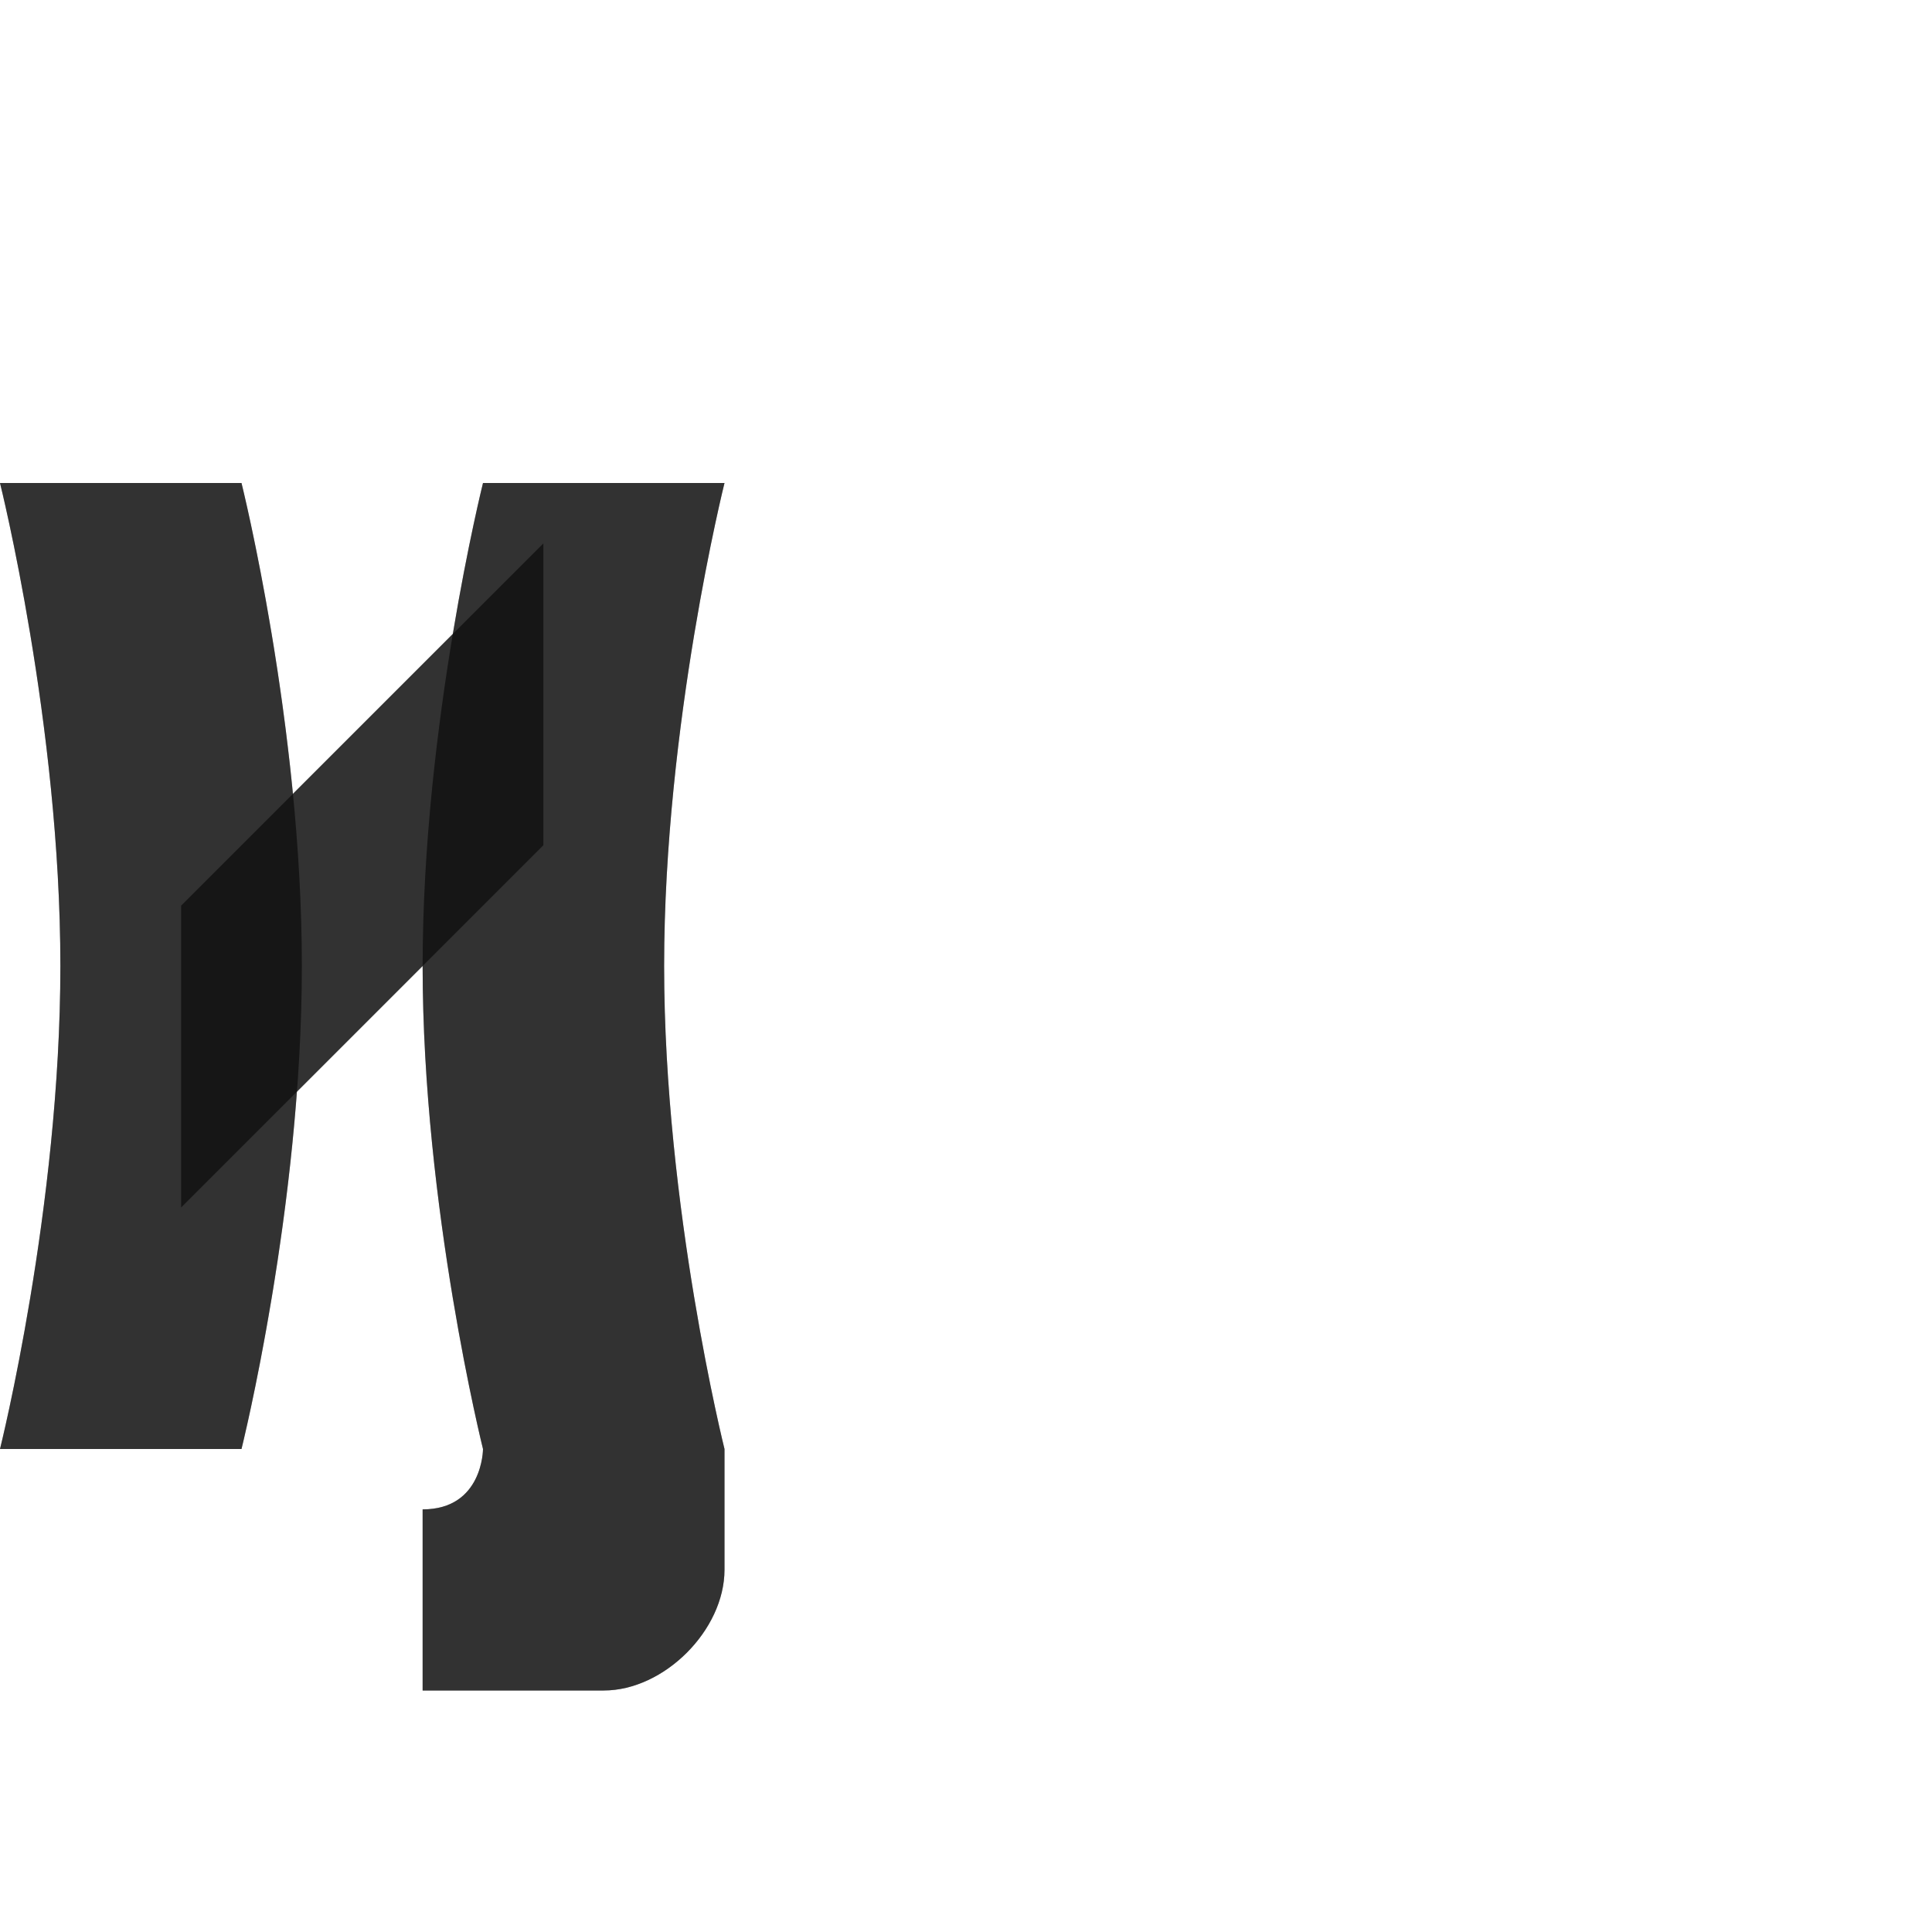 <?xml version="1.0" encoding="UTF-8" standalone="no"?>
<!-- Created with Inkscape (http://www.inkscape.org/) -->

<svg
   width="800"
   height="800"
   viewBox="0 0 800 800"
   version="1.1"
   id="svg1"
   inkscape:version="1.2.2 (732a01da63, 2022-12-09)"
   sodipodi:docname="983_kai-symbol.svg"
   xml:space="preserve"
   xmlns:inkscape="http://www.inkscape.org/namespaces/inkscape"
   xmlns:sodipodi="http://sodipodi.sourceforge.net/DTD/sodipodi-0.dtd"
   xmlns="http://www.w3.org/2000/svg"
   xmlns:svg="http://www.w3.org/2000/svg"><sodipodi:namedview
     id="namedview1"
     pagecolor="#ffffff"
     bordercolor="#000000"
     borderopacity="0.25"
     inkscape:showpageshadow="2"
     inkscape:pageopacity="0.0"
     inkscape:pagecheckerboard="0"
     inkscape:deskcolor="#d1d1d1"
     inkscape:document-units="px"
     showgrid="true"
     inkscape:zoom="1.602893"
     inkscape:cx="214.30002"
     inkscape:cy="475.39043"
     inkscape:window-width="1920"
     inkscape:window-height="2066"
     inkscape:window-x="0"
     inkscape:window-y="0"
     inkscape:window-maximized="0"
     inkscape:current-layer="layer1"
     showguides="false"><inkscape:grid
       id="grid1"
       units="px"
       originx="0"
       originy="0"
       spacingx="25"
       spacingy="25"
       empcolor="#0099e5"
       empopacity="0.302"
       color="#0099e5"
       opacity="0.149"
       empspacing="4"
       dotted="false"
       gridanglex="30"
       gridanglez="30"
       visible="true" /></sodipodi:namedview><defs
     id="defs1" /><g
     inkscape:label="Layer 1"
     inkscape:groupmode="layer"
     id="layer1"><path
       style="fill:#000000;stroke:none;stroke-width:1px;stroke-linecap:butt;stroke-linejoin:miter;stroke-opacity:1;fill-opacity:0.555"
       d="m 0,200 h 100 c 0,0 25,100 25,200 0,100 -25,200 -25,200 H 0 C 0,600 25,500 25,400 25,300 0,200 0,200 Z"
       id="path109487" /><path
       style="fill:#000000;stroke:none;stroke-width:1px;stroke-linecap:butt;stroke-linejoin:miter;stroke-opacity:1;fill-opacity:0.555"
       d="M 300,200 H 200 c 0,0 -25,100 -25,200 0,100 25,200 25,200 h 100 c 0,0 -25,-100 -25,-200 0,-100 25,-200 25,-200 z"
       id="path109487-0" /><path
       style="fill:#000000;stroke:none;stroke-width:1px;stroke-linecap:butt;stroke-linejoin:miter;stroke-opacity:1;fill-opacity:0.555"
       d="m 175,700 h 75 c 25,0 50,-25 50,-50 V 600 H 200 c 0,0 0,25 -25,25 z"
       id="path109511"
       sodipodi:nodetypes="csscccc" /><path
       style="fill:#000000;stroke:none;stroke-width:1px;stroke-linecap:butt;stroke-linejoin:miter;stroke-opacity:1;fill-opacity:0.555"
       d="M 75,500 V 375 L 225,225 v 125 z"
       id="path109513"
       sodipodi:nodetypes="ccccc" /><path
       id="path109487-2"
       style="fill:#000000;fill-opacity:0.555;stroke:none;stroke-width:1px;stroke-linecap:butt;stroke-linejoin:miter;stroke-opacity:1"
       d="M 0 200 C 0 200 25 300 25 400 C 25 500 1.3877774e-15 600 0 600 L 100 600 C 100 600 116.965 531.985 122.93 452.07 L 175 400 C 175 500 200 600 200 600 C 200 600 200 625 175 625 L 175 700 L 250 700 C 275 700 300 675 300 650 L 300 600 C 300 600 275 500 275 400 C 275 300 300 200 300 200 L 200 200 C 200 200 193.75 225 187.5 262.5 L 121.287 328.713 C 114.33 257.414 100 200 100 200 L 0 200 z " /></g></svg>
